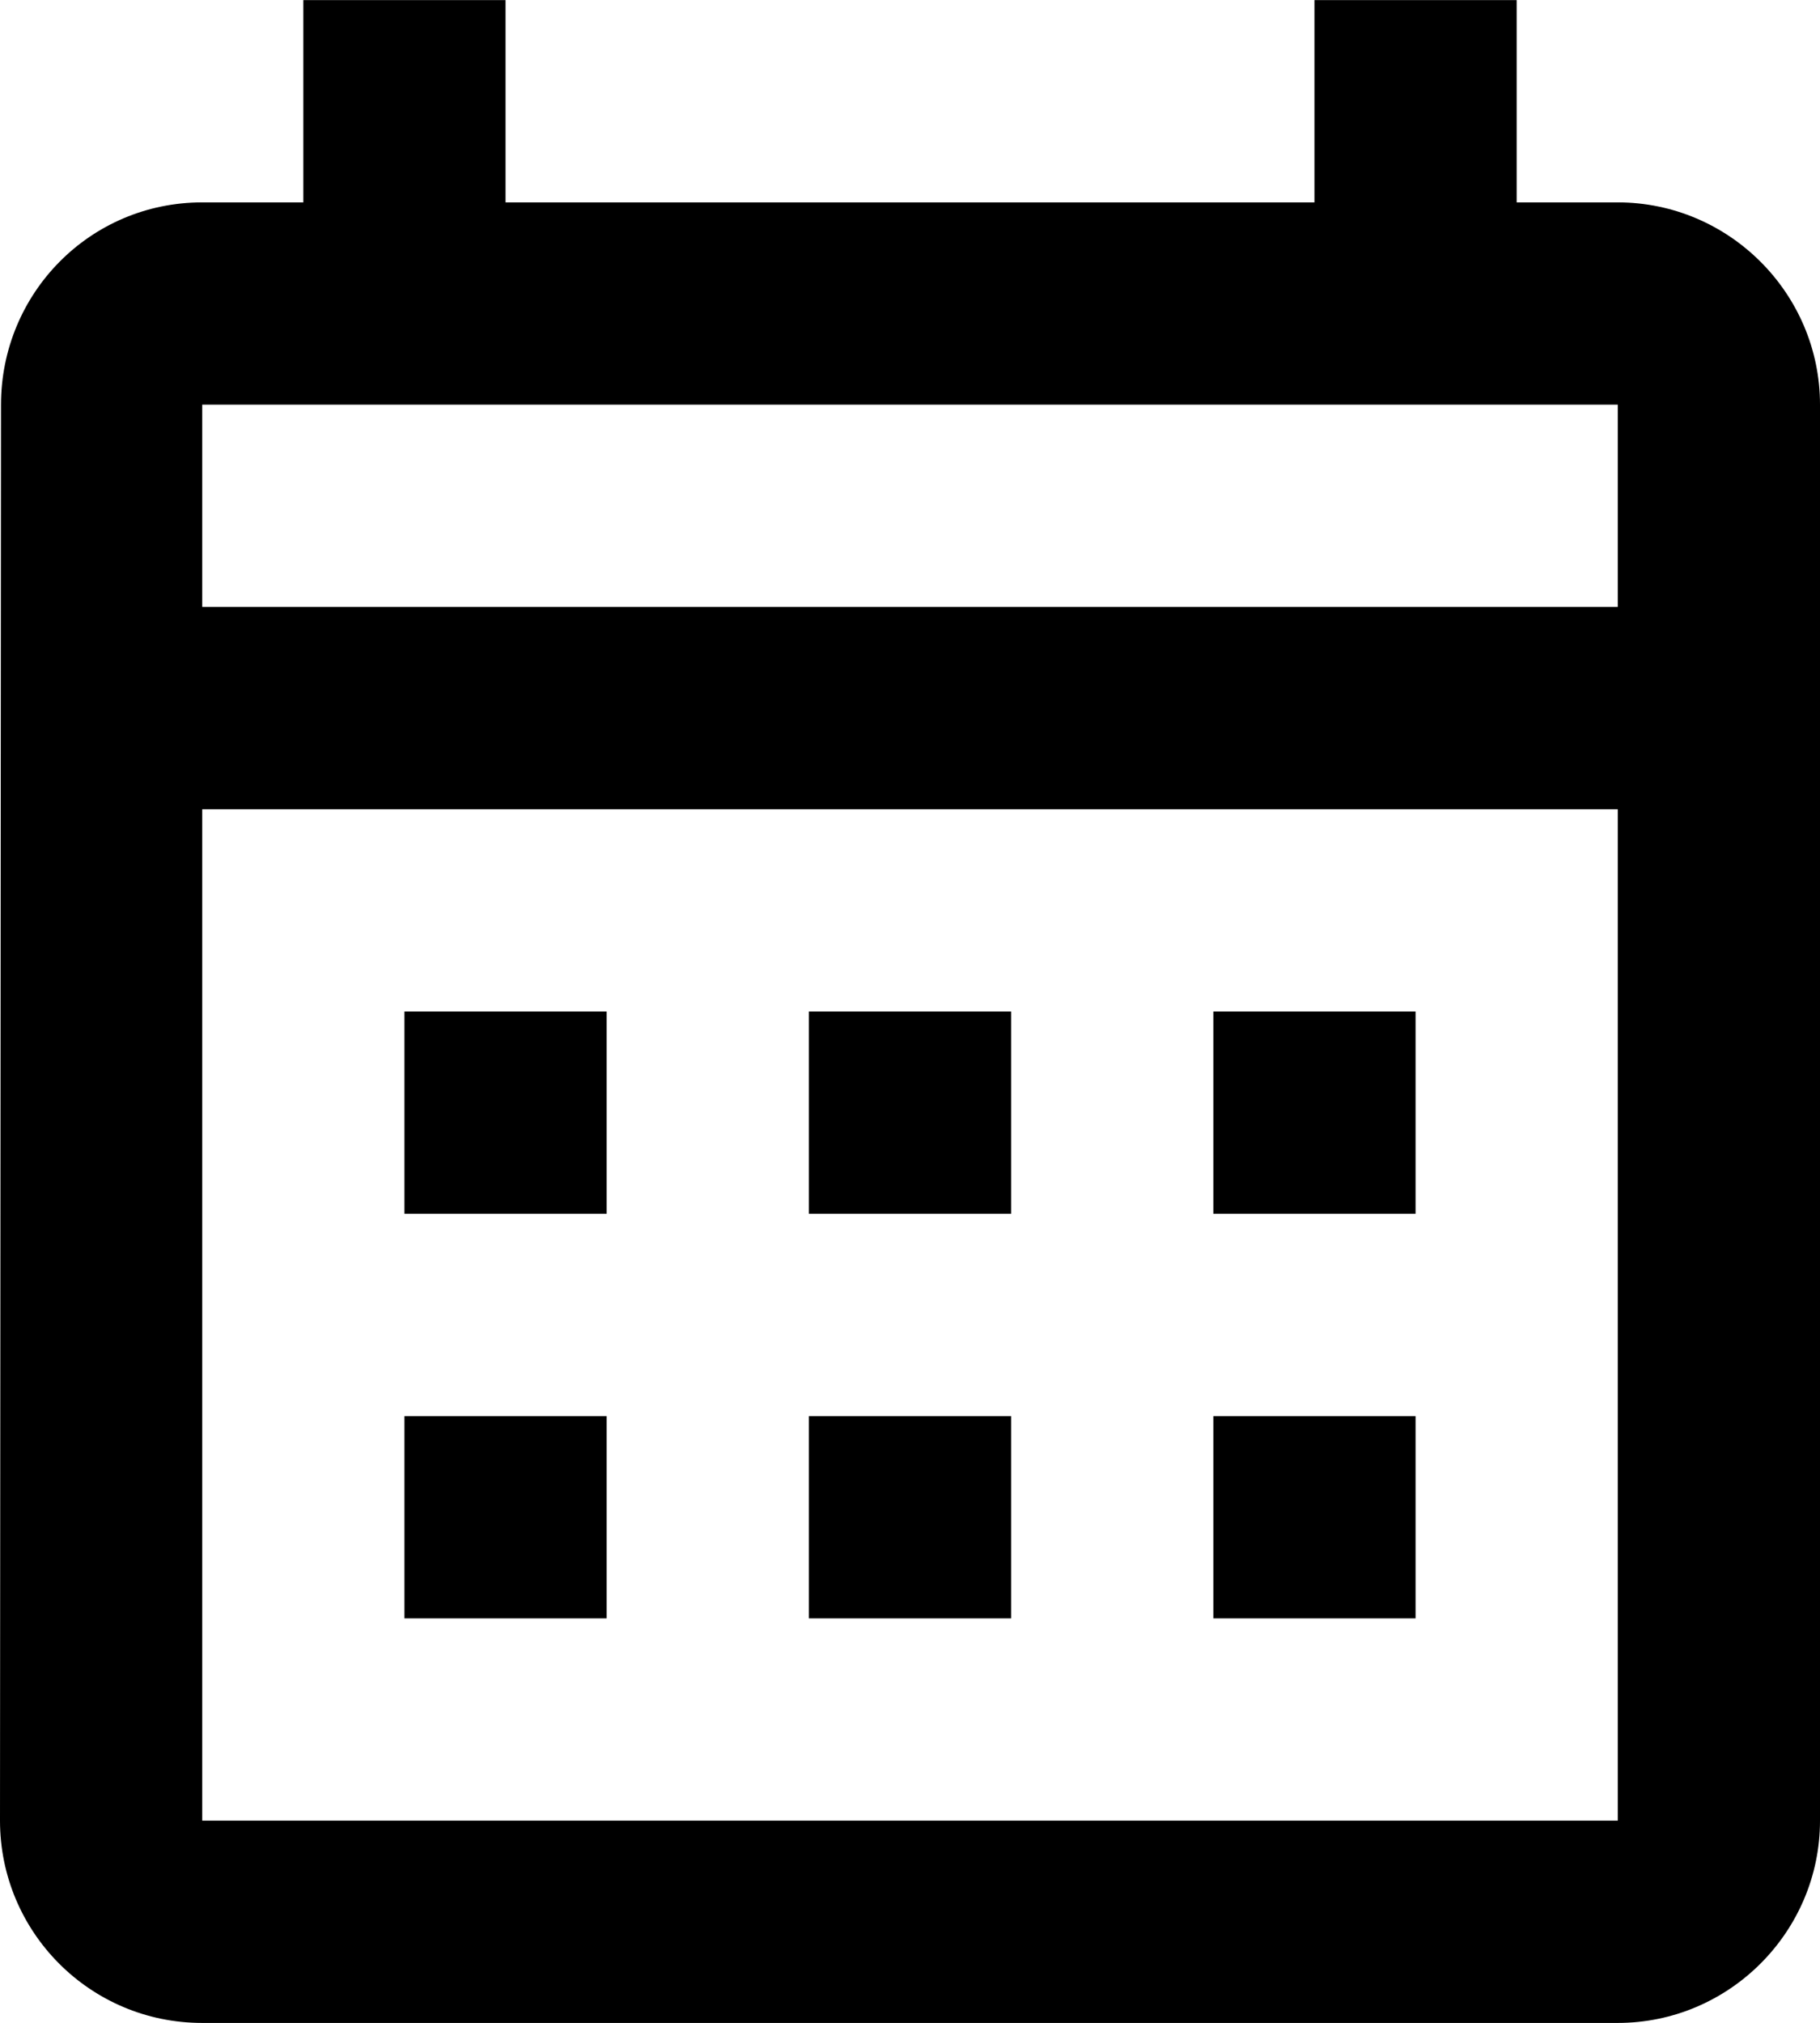 <svg width="18" height="20" viewBox="0 0 18 20" fill="#000" xmlns="http://www.w3.org/2000/svg">
<path d="M16 2.001H15V0.001H13V2.001H5V0.001H3V2.001H2C0.89 2.001 0.01 2.901 0.01 4.001L0 18.001C0 19.101 0.89 20.001 2 20.001H16C17.1 20.001 18 19.101 18 18.001V4.001C18 2.901 17.1 2.001 16 2.001ZM16 18.001H2V8.001H16V18.001ZM16 6.001H2V4.001H16V6.001ZM6 12.001H4V10.001H6V12.001ZM10 12.001H8V10.001H10V12.001ZM14 12.001H12V10.001H14V12.001ZM6 16.001H4V14.001H6V16.001ZM10 16.001H8V14.001H10V16.001ZM14 16.001H12V14.001H14V16.001Z" />
</svg>

